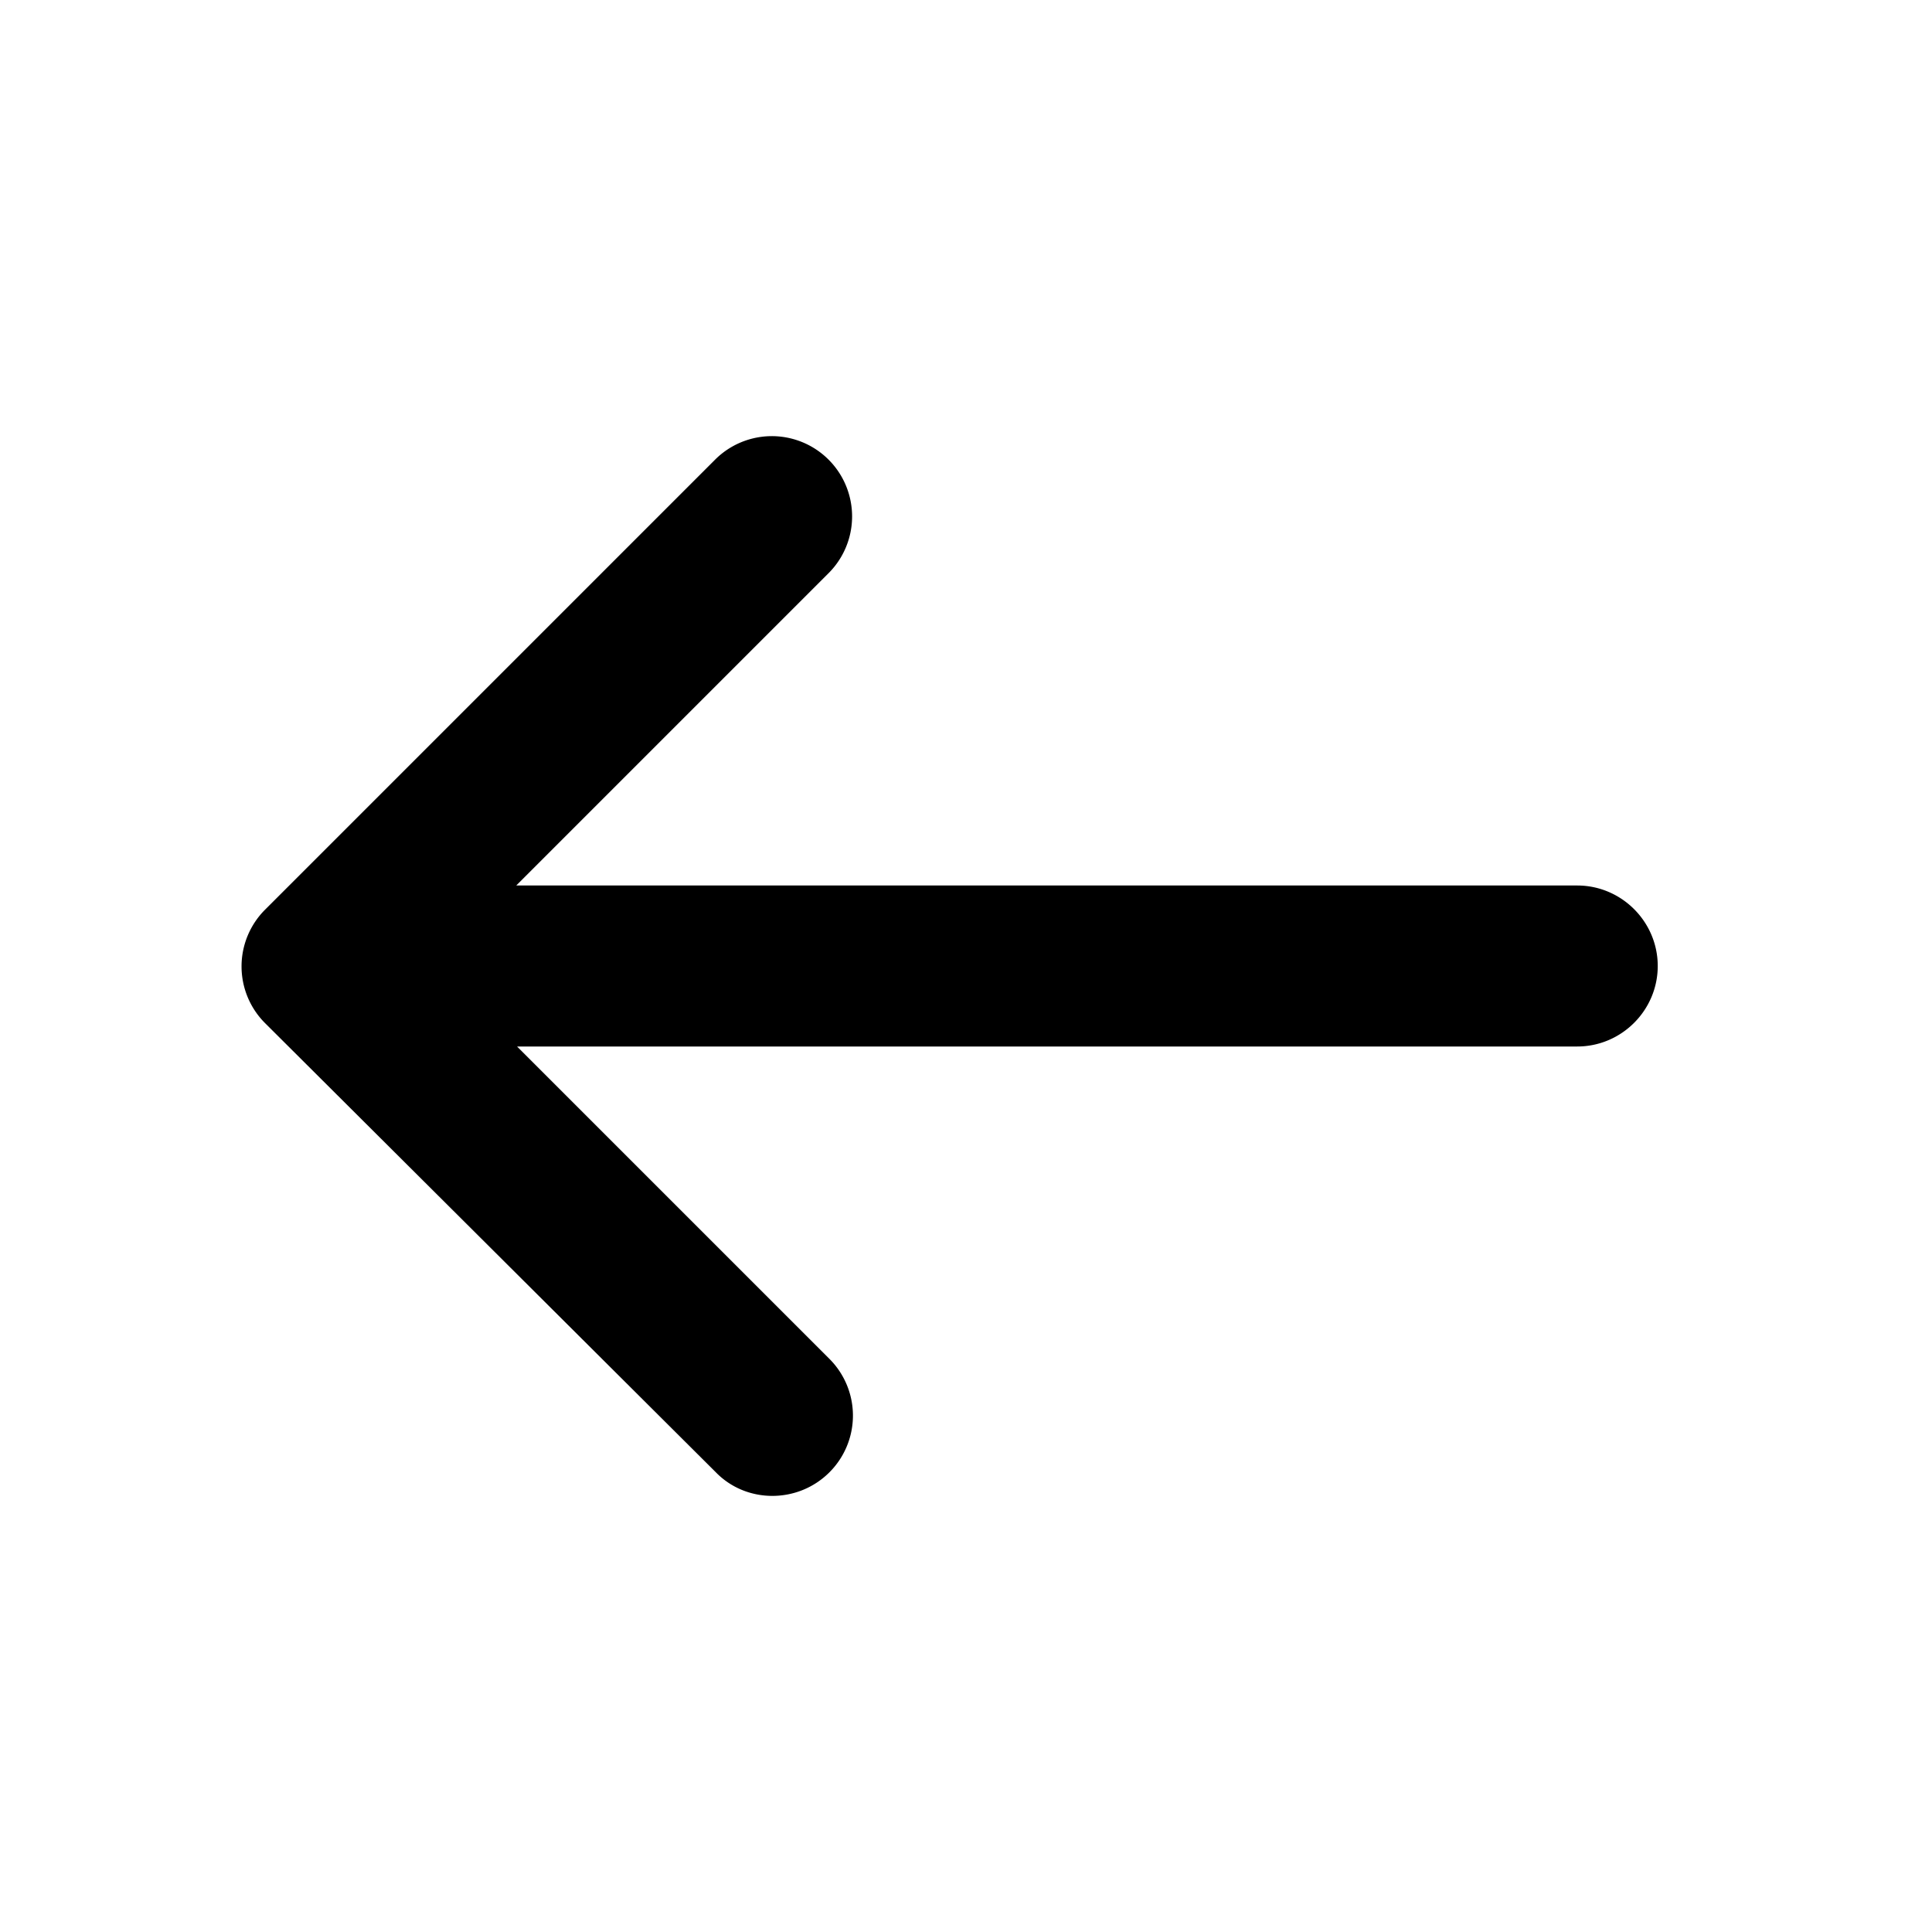 <svg class="icon" width="24" height="24" viewBox="0 0 24 24" xmlns="http://www.w3.org/2000/svg">
    <g fill="none" fill-rule="evenodd">
        <path d="M0 0h24v24H0z"/>
        <path class="icon__fill" d="M10.303 18.29a.996.996 0 0 0 0-1.41L6.423 13h13.17c.55 0 1-.45 1-1s-.45-1-1-1H6.413l3.88-3.88a.996.996 0 1 0-1.41-1.41l-5.59 5.59a.996.996 0 0 0 0 1.41l5.6 5.58c.38.39 1.02.39 1.41 0z" fill="#000" fill-rule="nonzero"/>
    </g>
</svg>
